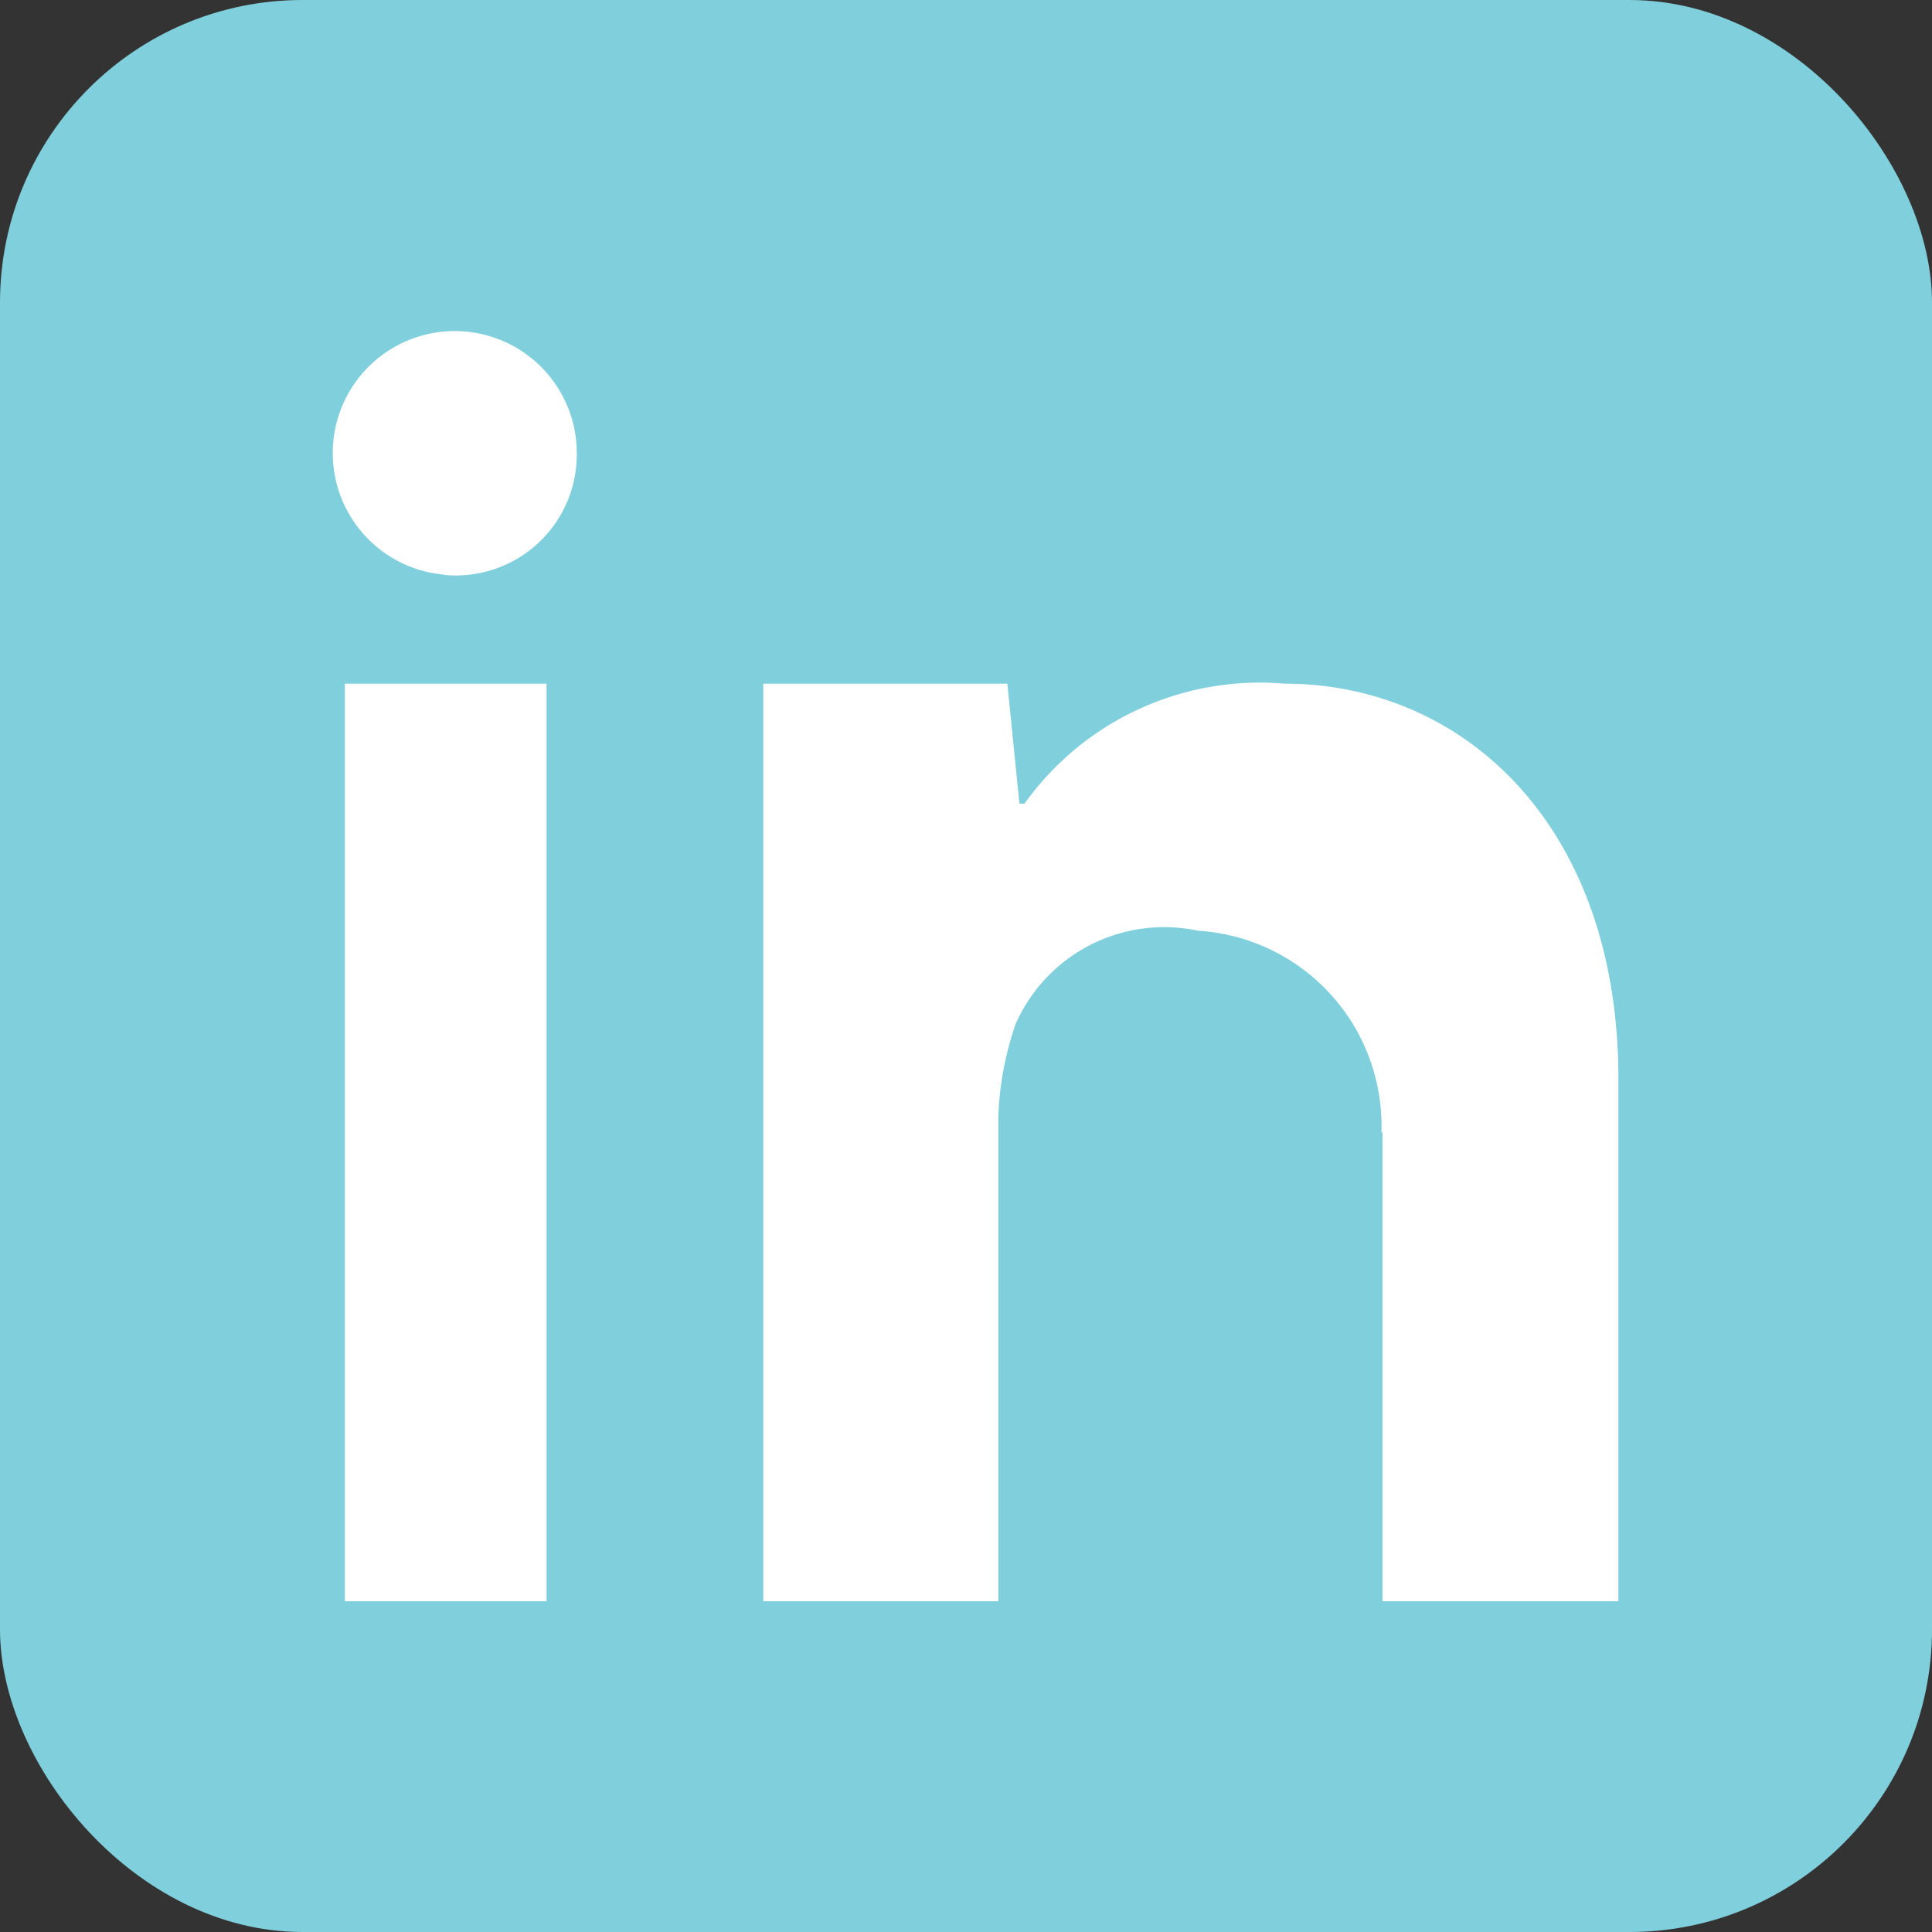 <svg id="Layer_1" data-name="Layer 1" xmlns="http://www.w3.org/2000/svg" viewBox="0 0 19.16 19.16"><rect x="0" y="0" width="19.16" height="19.16" fill="#333333" stroke="none"/><title>LIN</title><rect width="19.16" height="19.16" rx="3" ry="3" style="fill:#80cfdc"/><path d="M11973.08,8033.77v-9.1h2v9.1h-2Zm1-10.18a1.21,1.21,0,1,1,1.3-1.21A1.2,1.2,0,0,1,11974.05,8023.59Zm9.28,5.53a1.94,1.94,0,0,0-1.82-2,1.61,1.61,0,0,0-1.81.93,3.17,3.17,0,0,0-.17.92v4.8h-2.33v-9.1h2.42l0.12,1.19h0.05a2.87,2.87,0,0,1,2.58-1.19c1.75,0,3.31,1.38,3.31,3.92v5.18h-2.34v-4.65Z" transform="translate(-11969.66 -8017.89)" style="fill:#fff"/></svg>